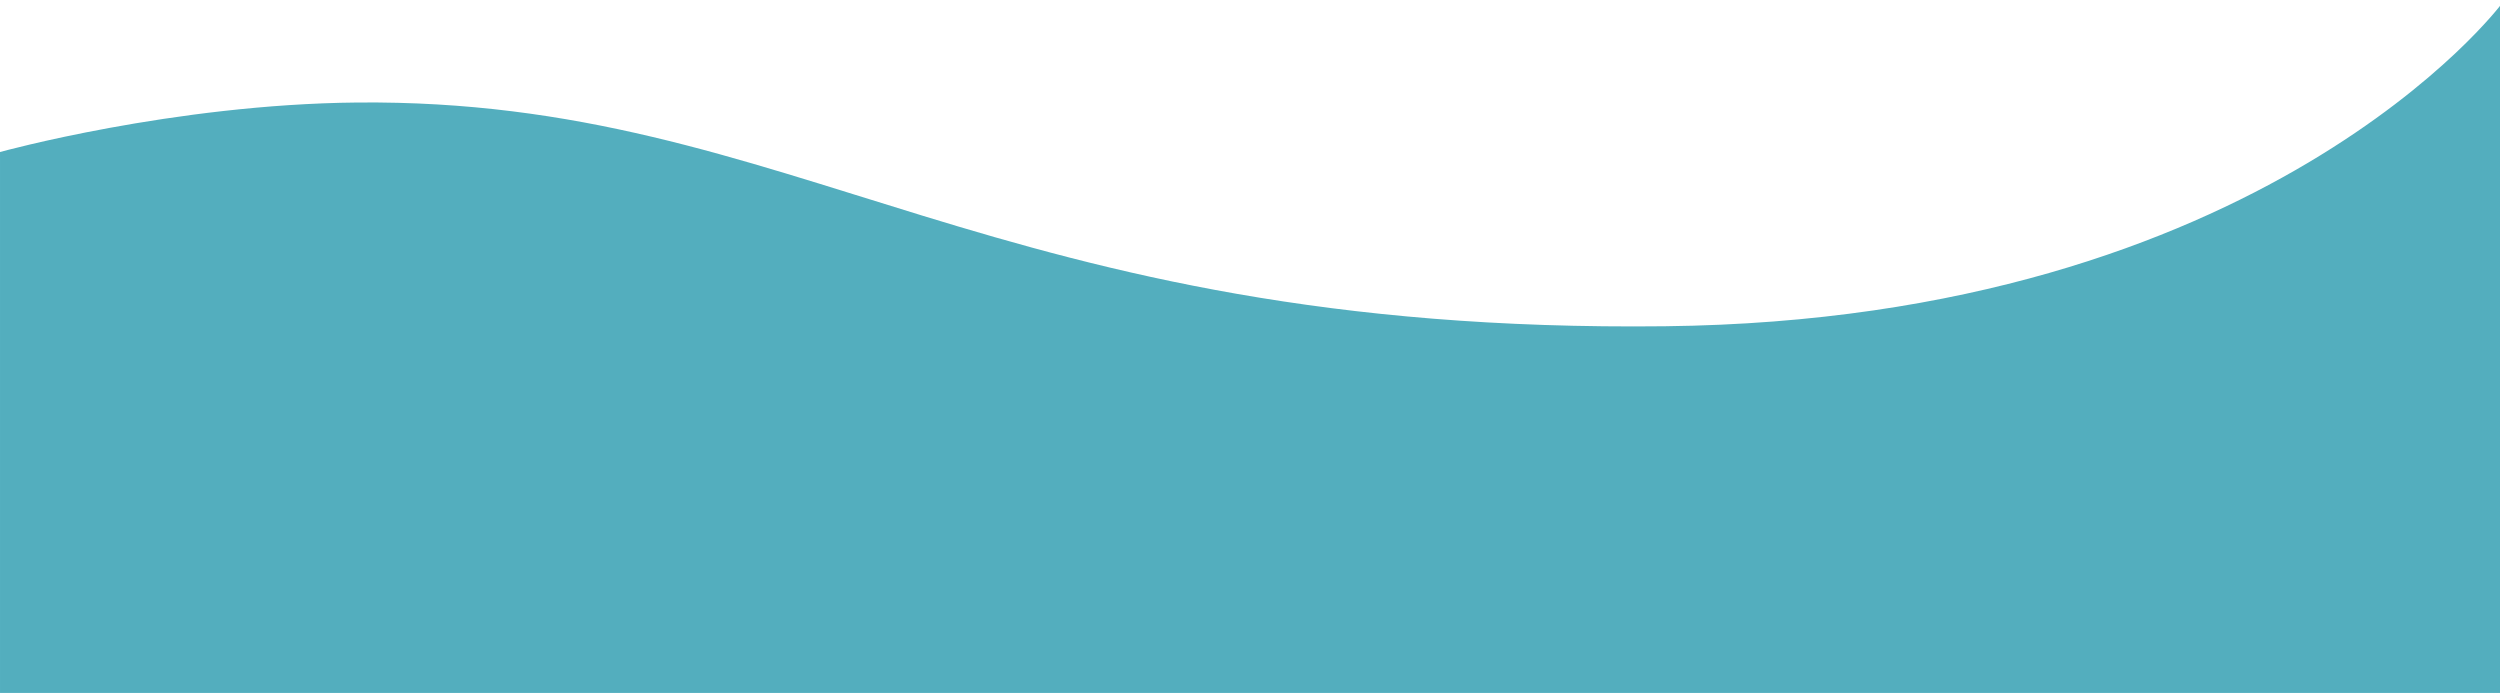 <?xml version="1.0" encoding="UTF-8" standalone="no"?>
<!-- Created with Inkscape (http://www.inkscape.org/) -->

<svg
   xmlns:dc="http://purl.org/dc/elements/1.1/"
   xmlns:cc="http://creativecommons.org/ns#"
   xmlns:rdf="http://www.w3.org/1999/02/22-rdf-syntax-ns#"
   xmlns:svg="http://www.w3.org/2000/svg"
   xmlns="http://www.w3.org/2000/svg"
   xmlns:sodipodi="http://sodipodi.sourceforge.net/DTD/sodipodi-0.dtd"
   xmlns:inkscape="http://www.inkscape.org/namespaces/inkscape"
   width="793.701"
   height="220"
   viewBox="0 0 210 58.208"
   version="1.1"
   id="svg1121"
   sodipodi:docname="waves.svg"
   inkscape:version="0.92.4 5da689c313, 2019-01-14">
  <defs
     id="defs1115" />
  <sodipodi:namedview
     id="base"
     pagecolor="#ffffff"
     bordercolor="#666666"
     borderopacity="1.0"
     inkscape:pageopacity="0.0"
     inkscape:pageshadow="2"
     inkscape:zoom="1.4142136"
     inkscape:cx="393.2032"
     inkscape:cy="49.070947"
     inkscape:document-units="mm"
     inkscape:current-layer="layer1"
     showgrid="false"
     units="px"
     inkscape:window-width="1900"
     inkscape:window-height="1026"
     inkscape:window-x="10"
     inkscape:window-y="44"
     inkscape:window-maximized="0" />
  <g
     inkscape:label="Layer 1"
     inkscape:groupmode="layer"
     id="layer1"
     transform="translate(0,-238.792)">
    <path
       sodipodi:nodetypes="csscccc"
       inkscape:connector-curvature="0"
       id="path1738"
       d="m 6.2429998e-4,251.561 c 0,0 14.526,-4.014 30.011,-4.158 36.933,-0.343 53.114,19.446 109.863,18.794 50.405,-0.579 70.24,-27.056 70.24,-27.056 l 0,57.86 H 6.2429998e-4 Z"
       style="opacity:1;fill:#53aebe;fill-opacity:1;stroke:none;stroke-width:1.842;stroke-miterlimit:4;stroke-dasharray:none;stroke-opacity:1" />
  </g>
</svg>

